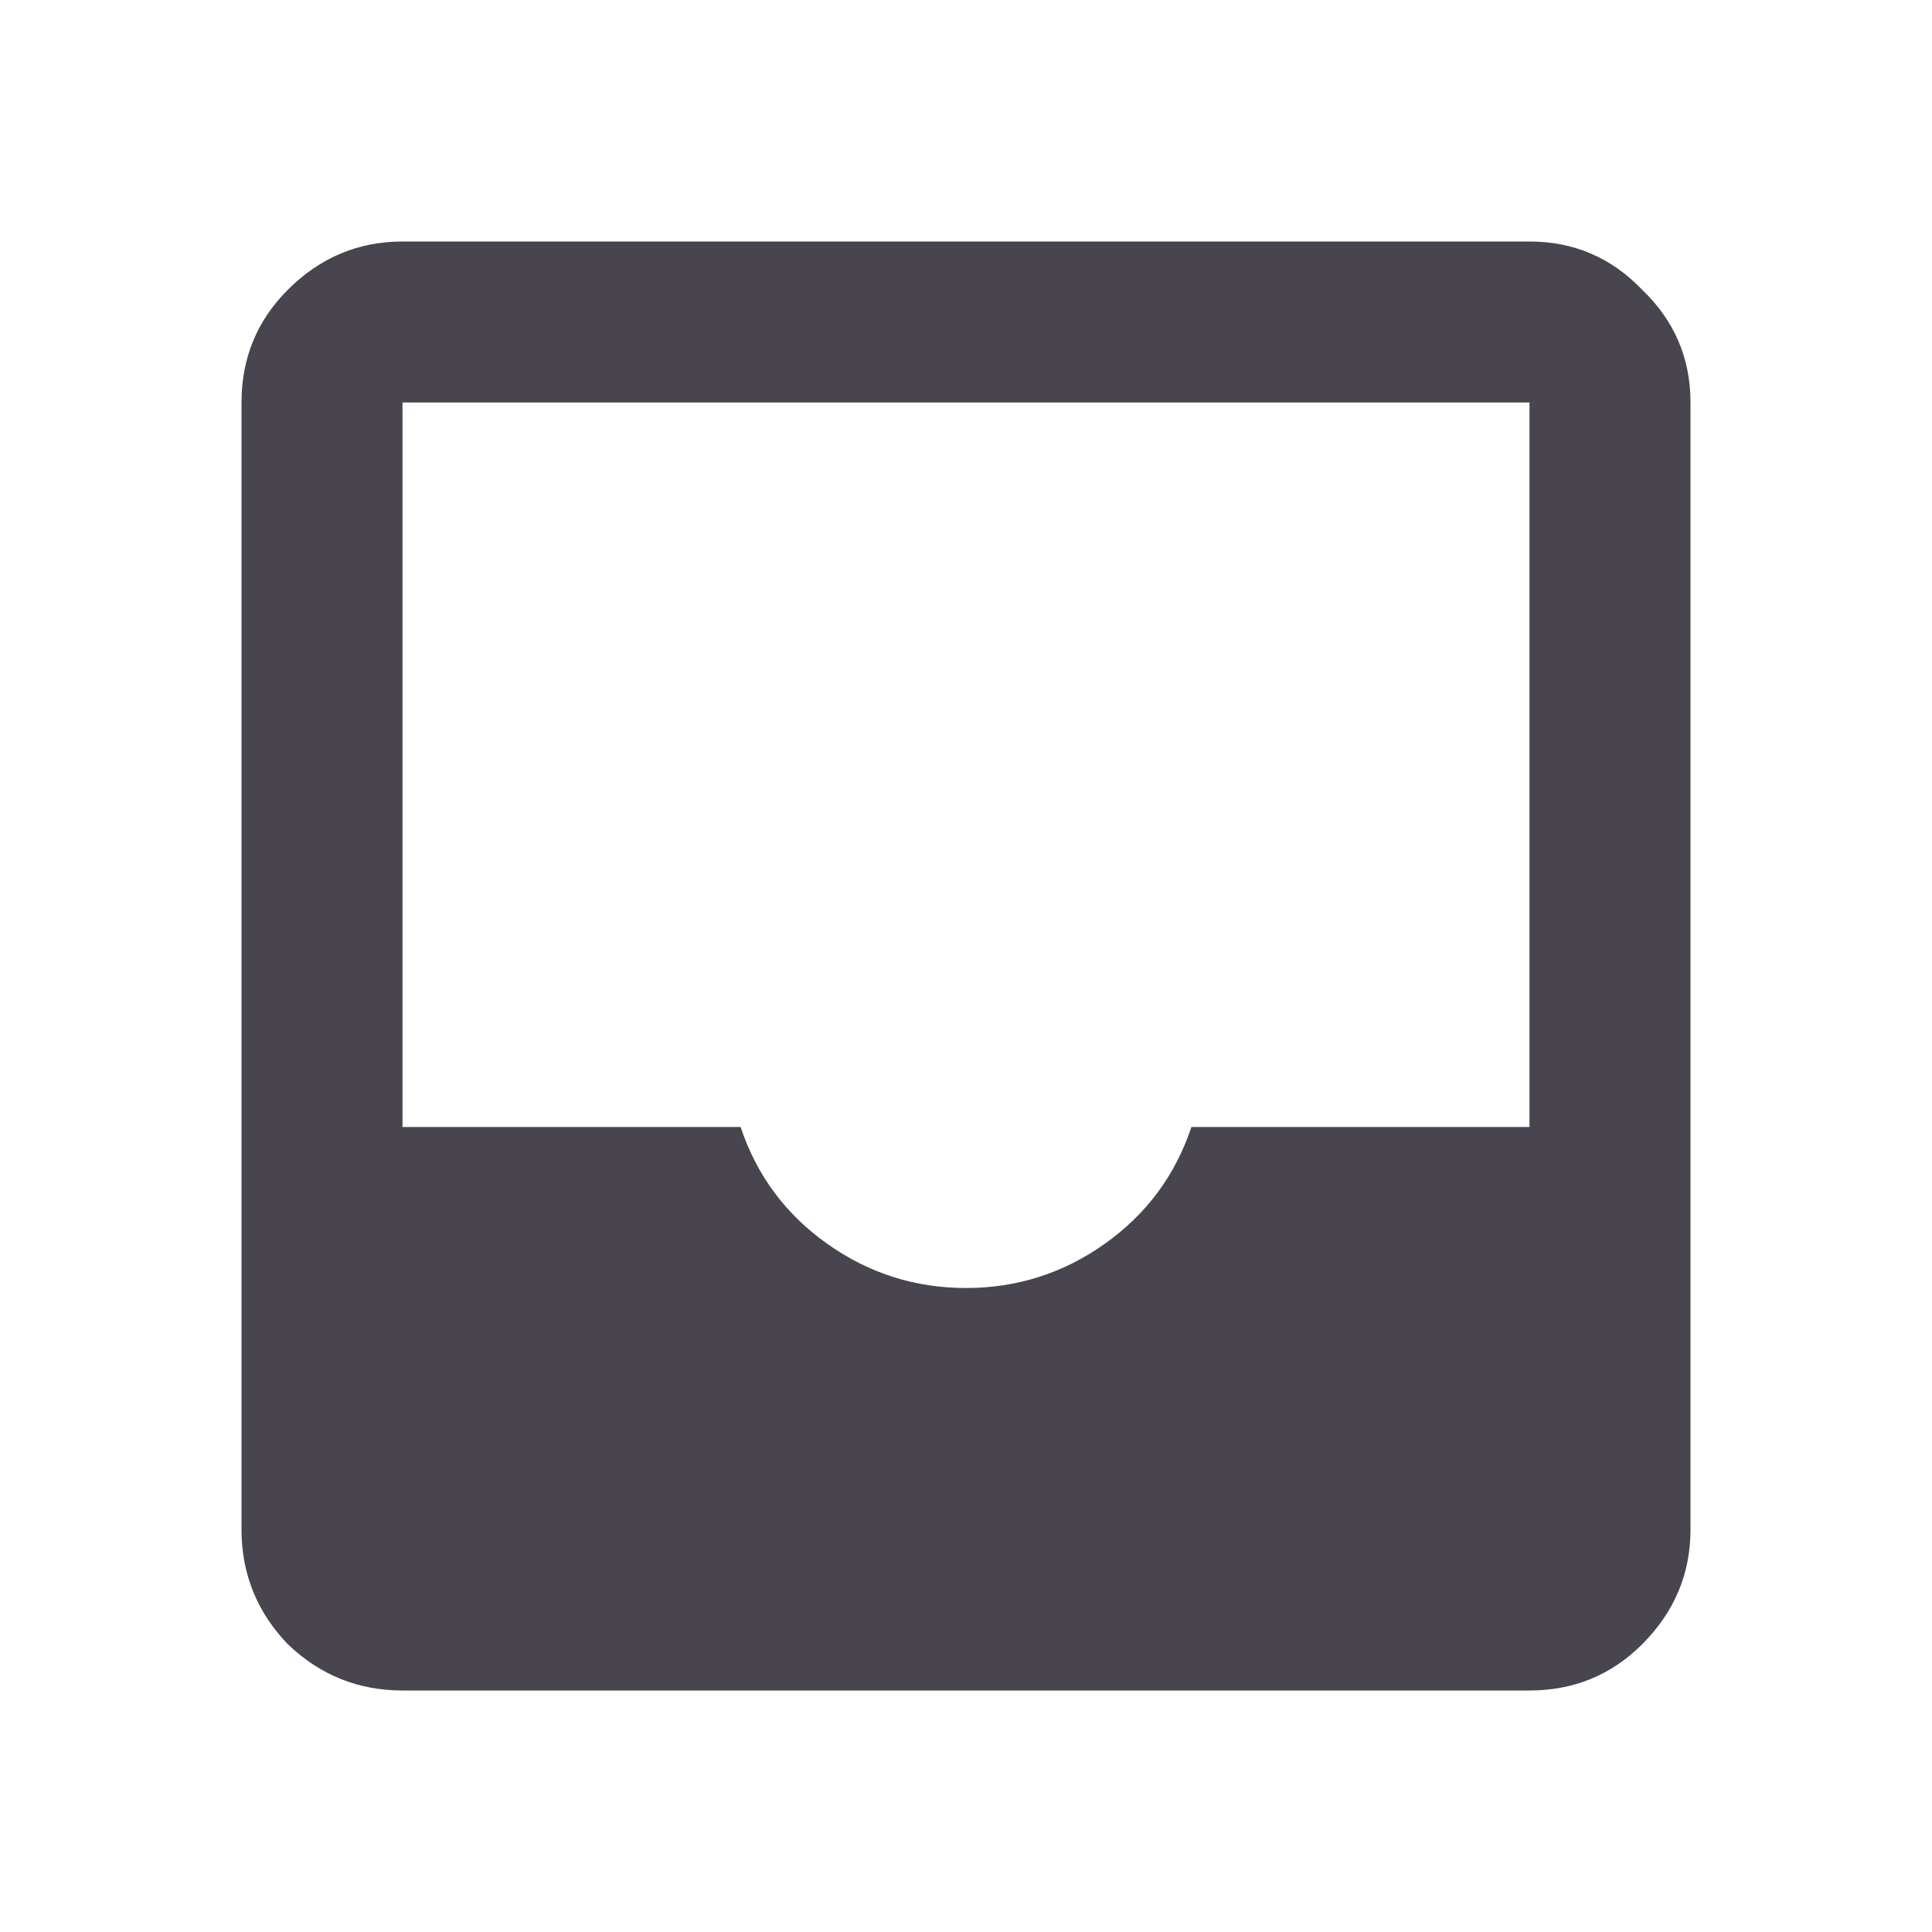 <svg width="24" height="24" viewBox="0 0 24 24" fill="none" xmlns="http://www.w3.org/2000/svg">
<path d="M5 21C4.45 21 3.975 20.808 3.575 20.425C3.192 20.025 3 19.55 3 19V5C3 4.45 3.192 3.983 3.575 3.6C3.975 3.2 4.45 3 5 3H19C19.55 3 20.017 3.2 20.4 3.6C20.8 3.983 21 4.45 21 5V19C21 19.55 20.8 20.025 20.4 20.425C20.017 20.808 19.55 21 19 21H5ZM12 16C12.633 16 13.208 15.817 13.725 15.45C14.242 15.083 14.6 14.6 14.8 14H19V5H5V14H9.2C9.4 14.6 9.758 15.083 10.275 15.45C10.792 15.817 11.367 16 12 16Z" fill="#49454F"/>
</svg>
